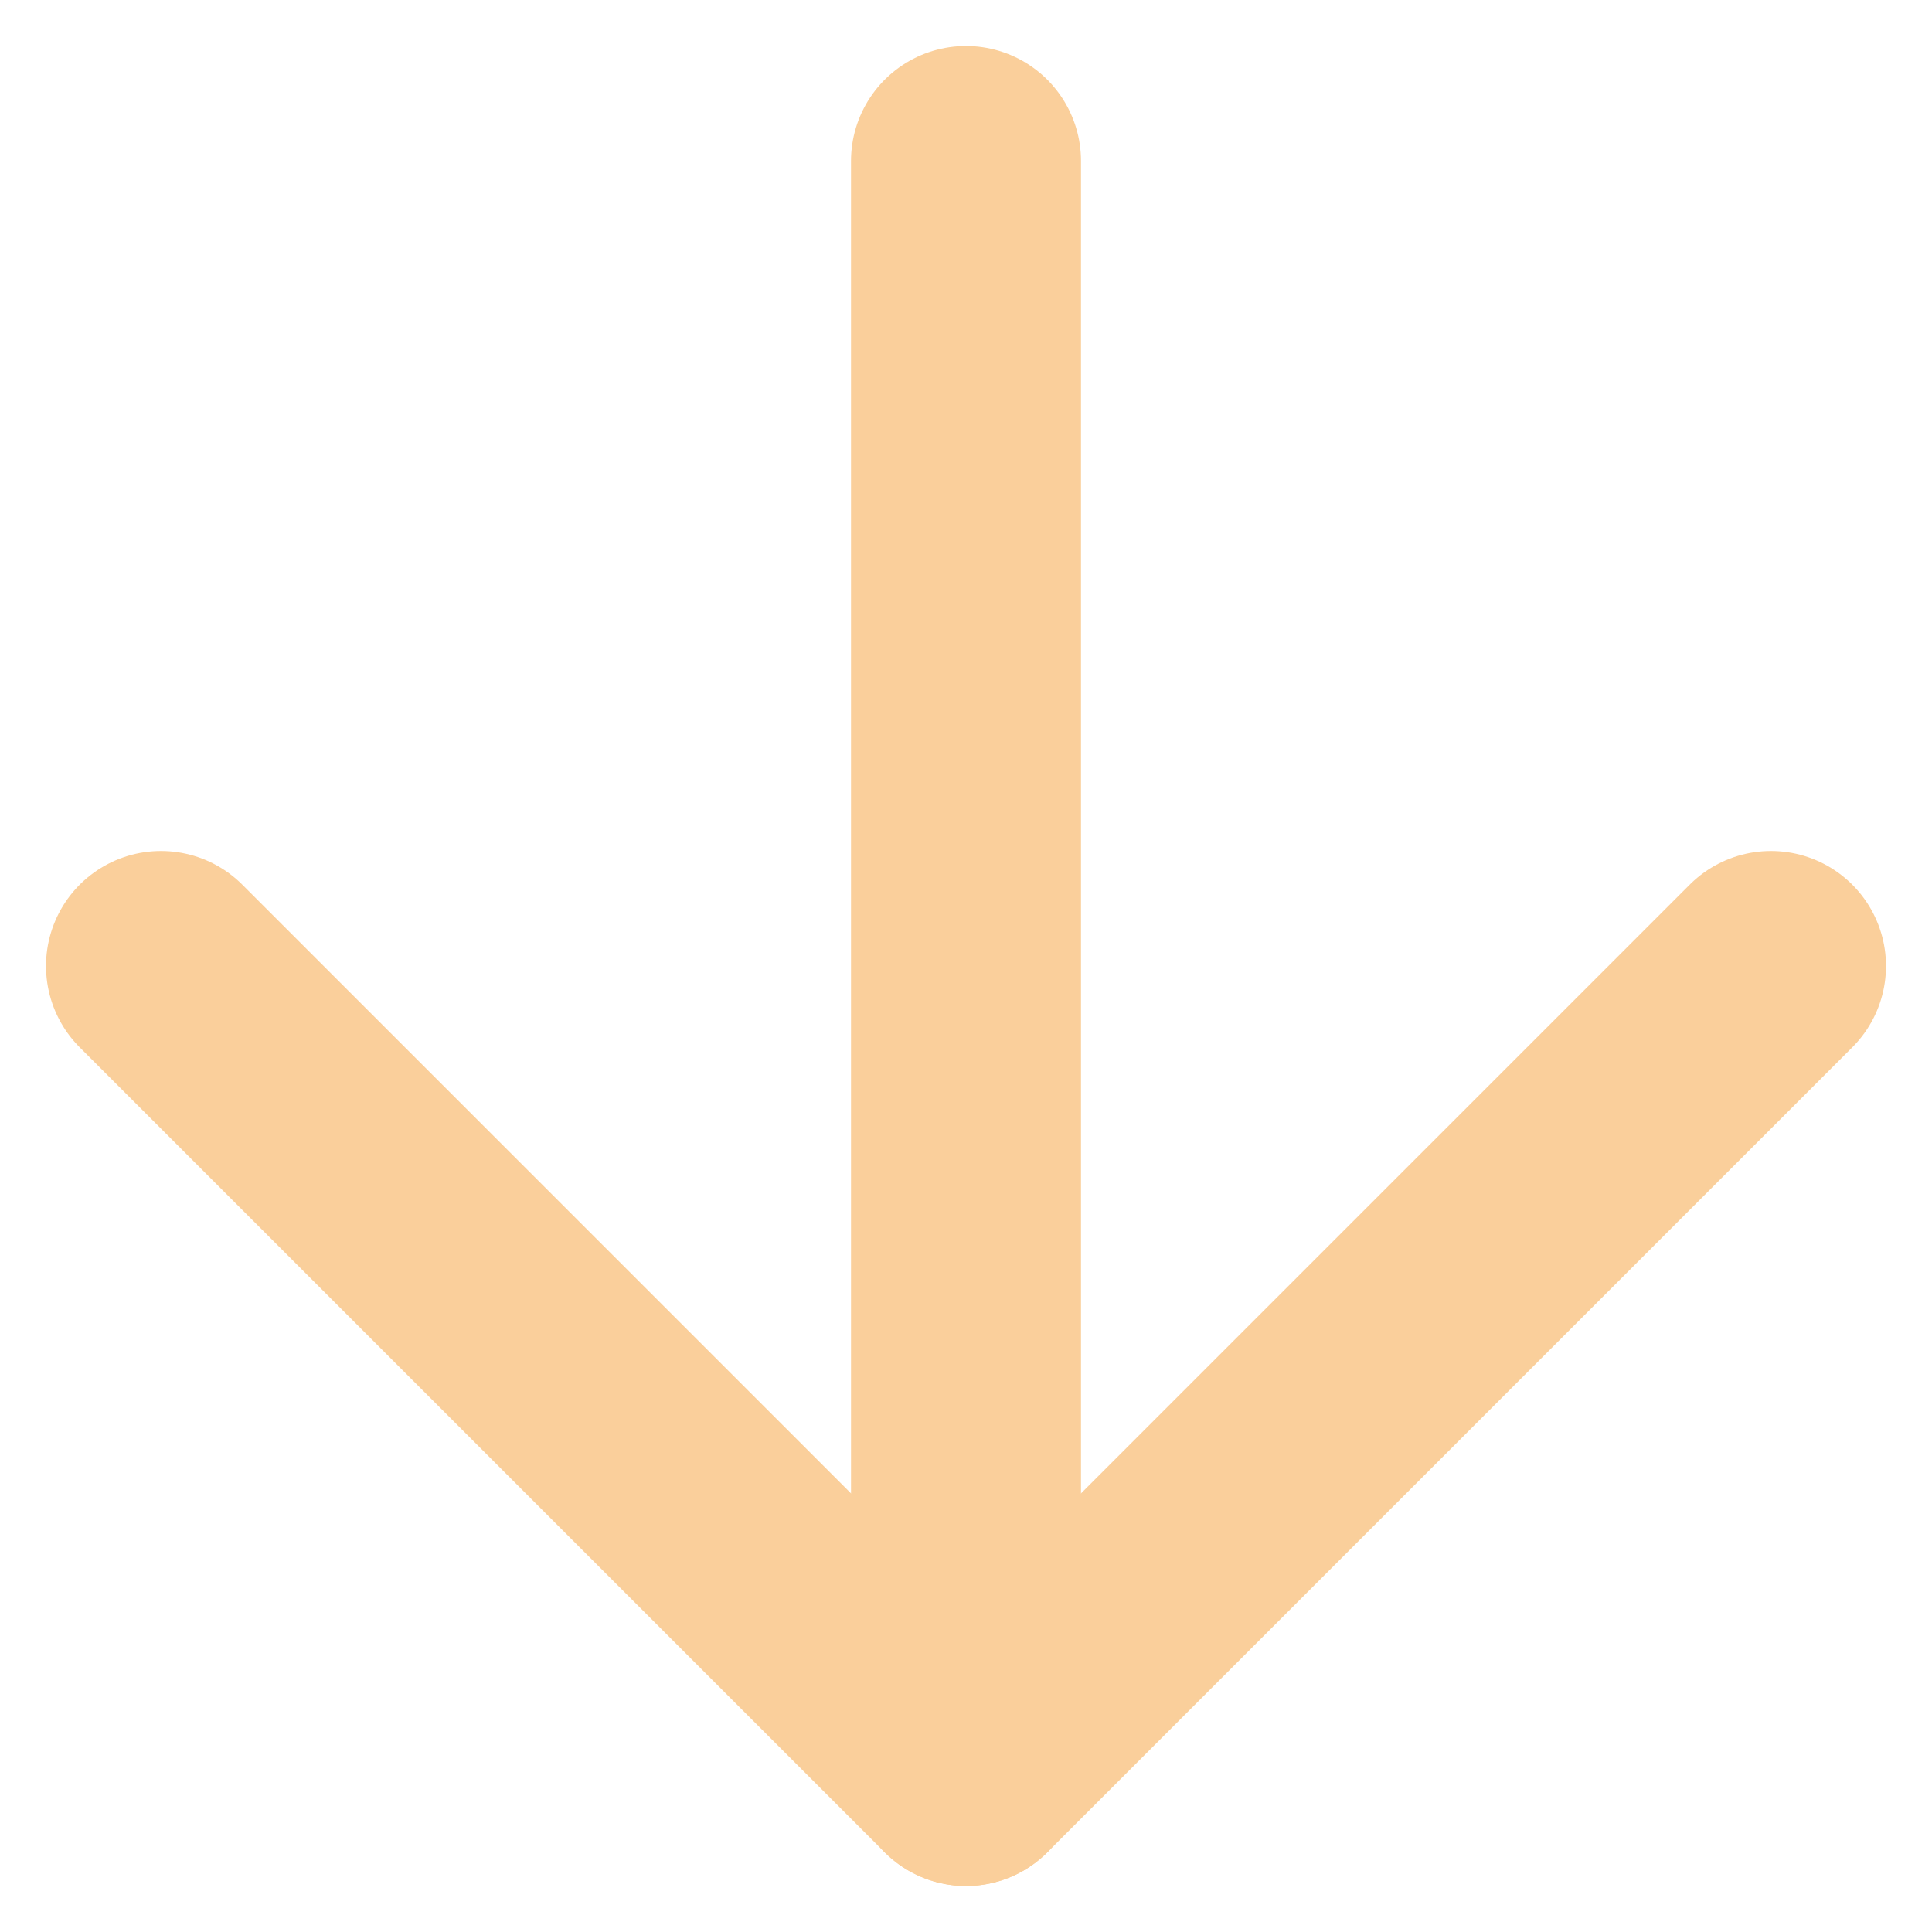 <svg width="24" height="24" viewBox="0 0 24 24" fill="none" xmlns="http://www.w3.org/2000/svg">
<g id="arrow-right (1) copy">
<path id="Path" d="M12 2L12 22" stroke="#FACF9B" stroke-width="2.857" stroke-linecap="round" stroke-linejoin="round"/>
<path id="Path_2" d="M22 12L12 22L2 12" stroke="#FACF9B" stroke-width="2.857" stroke-linecap="round" stroke-linejoin="round"/>
</g>
</svg>
